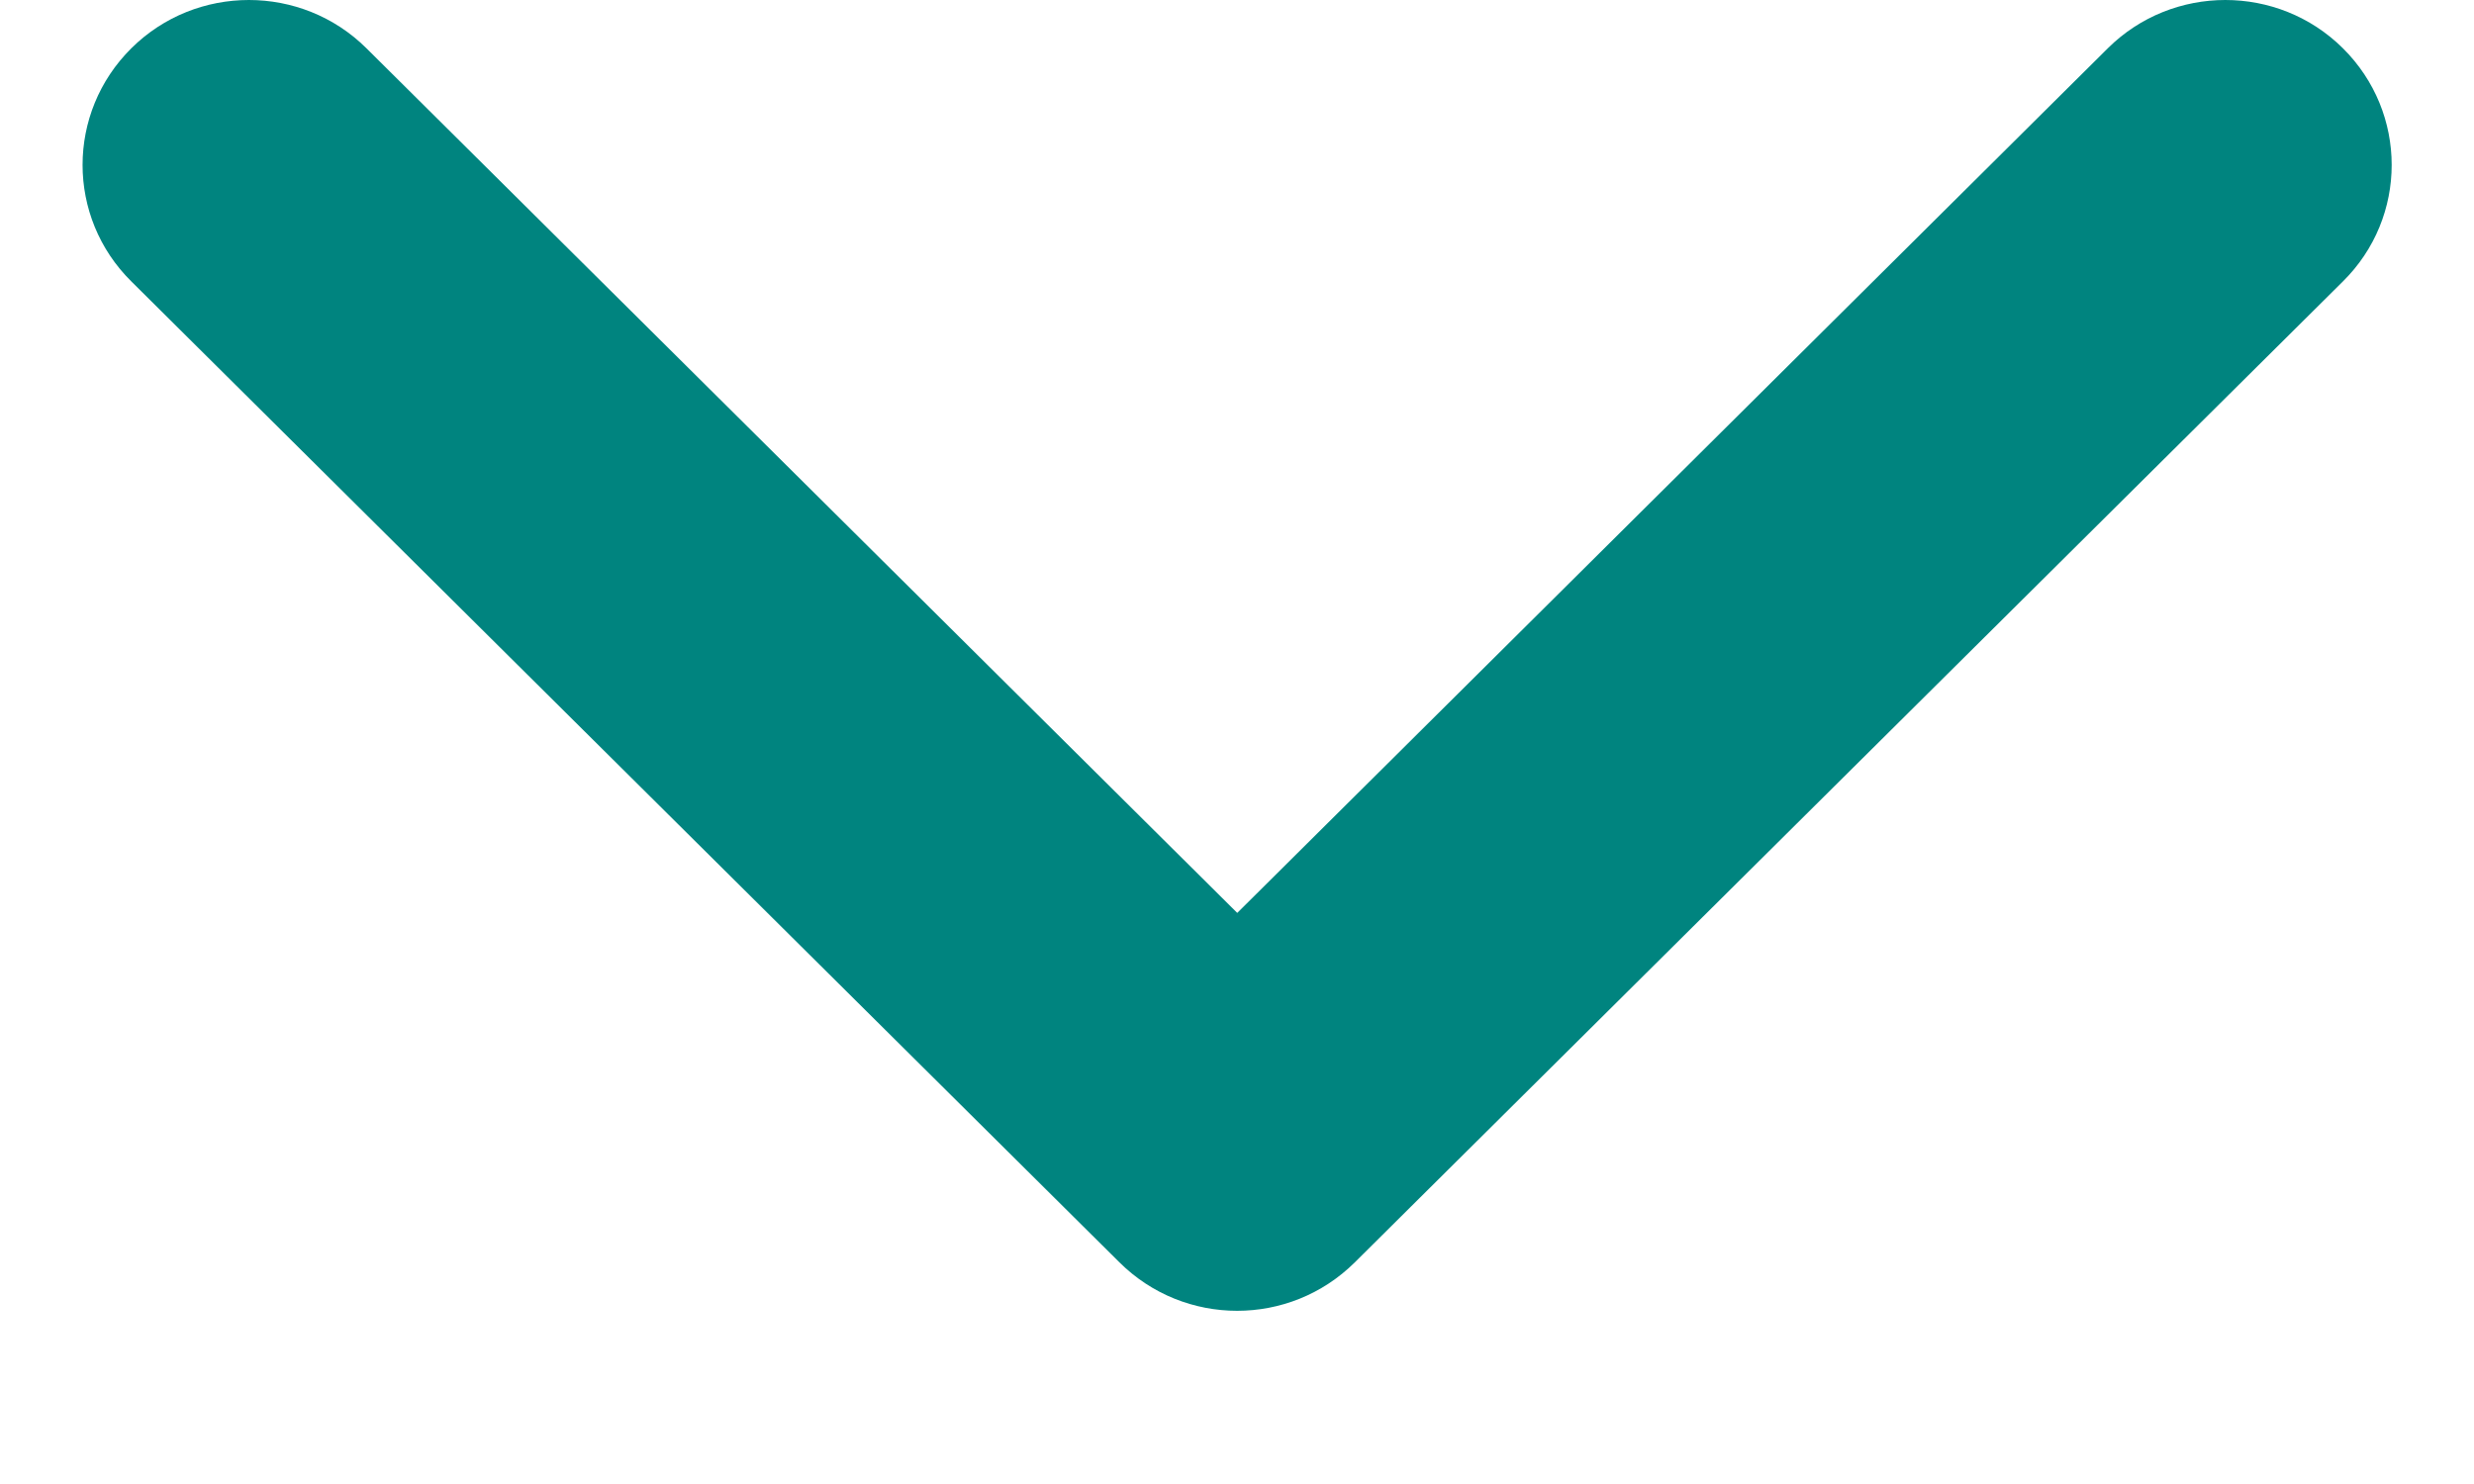 <svg width="10" height="6" viewBox="0 0 10 6" fill="none" xmlns="http://www.w3.org/2000/svg">
<path d="M5.001 3.691L8.52 0.195C8.782 -0.065 9.208 -0.065 9.47 0.195C9.733 0.456 9.733 0.878 9.47 1.138L5.476 5.104C5.213 5.365 4.788 5.365 4.525 5.104L0.531 1.138C0.268 0.878 0.268 0.456 0.531 0.195C0.793 -0.065 1.219 -0.065 1.481 0.195L5.001 3.691Z" fill="#00847F"/>
</svg>
